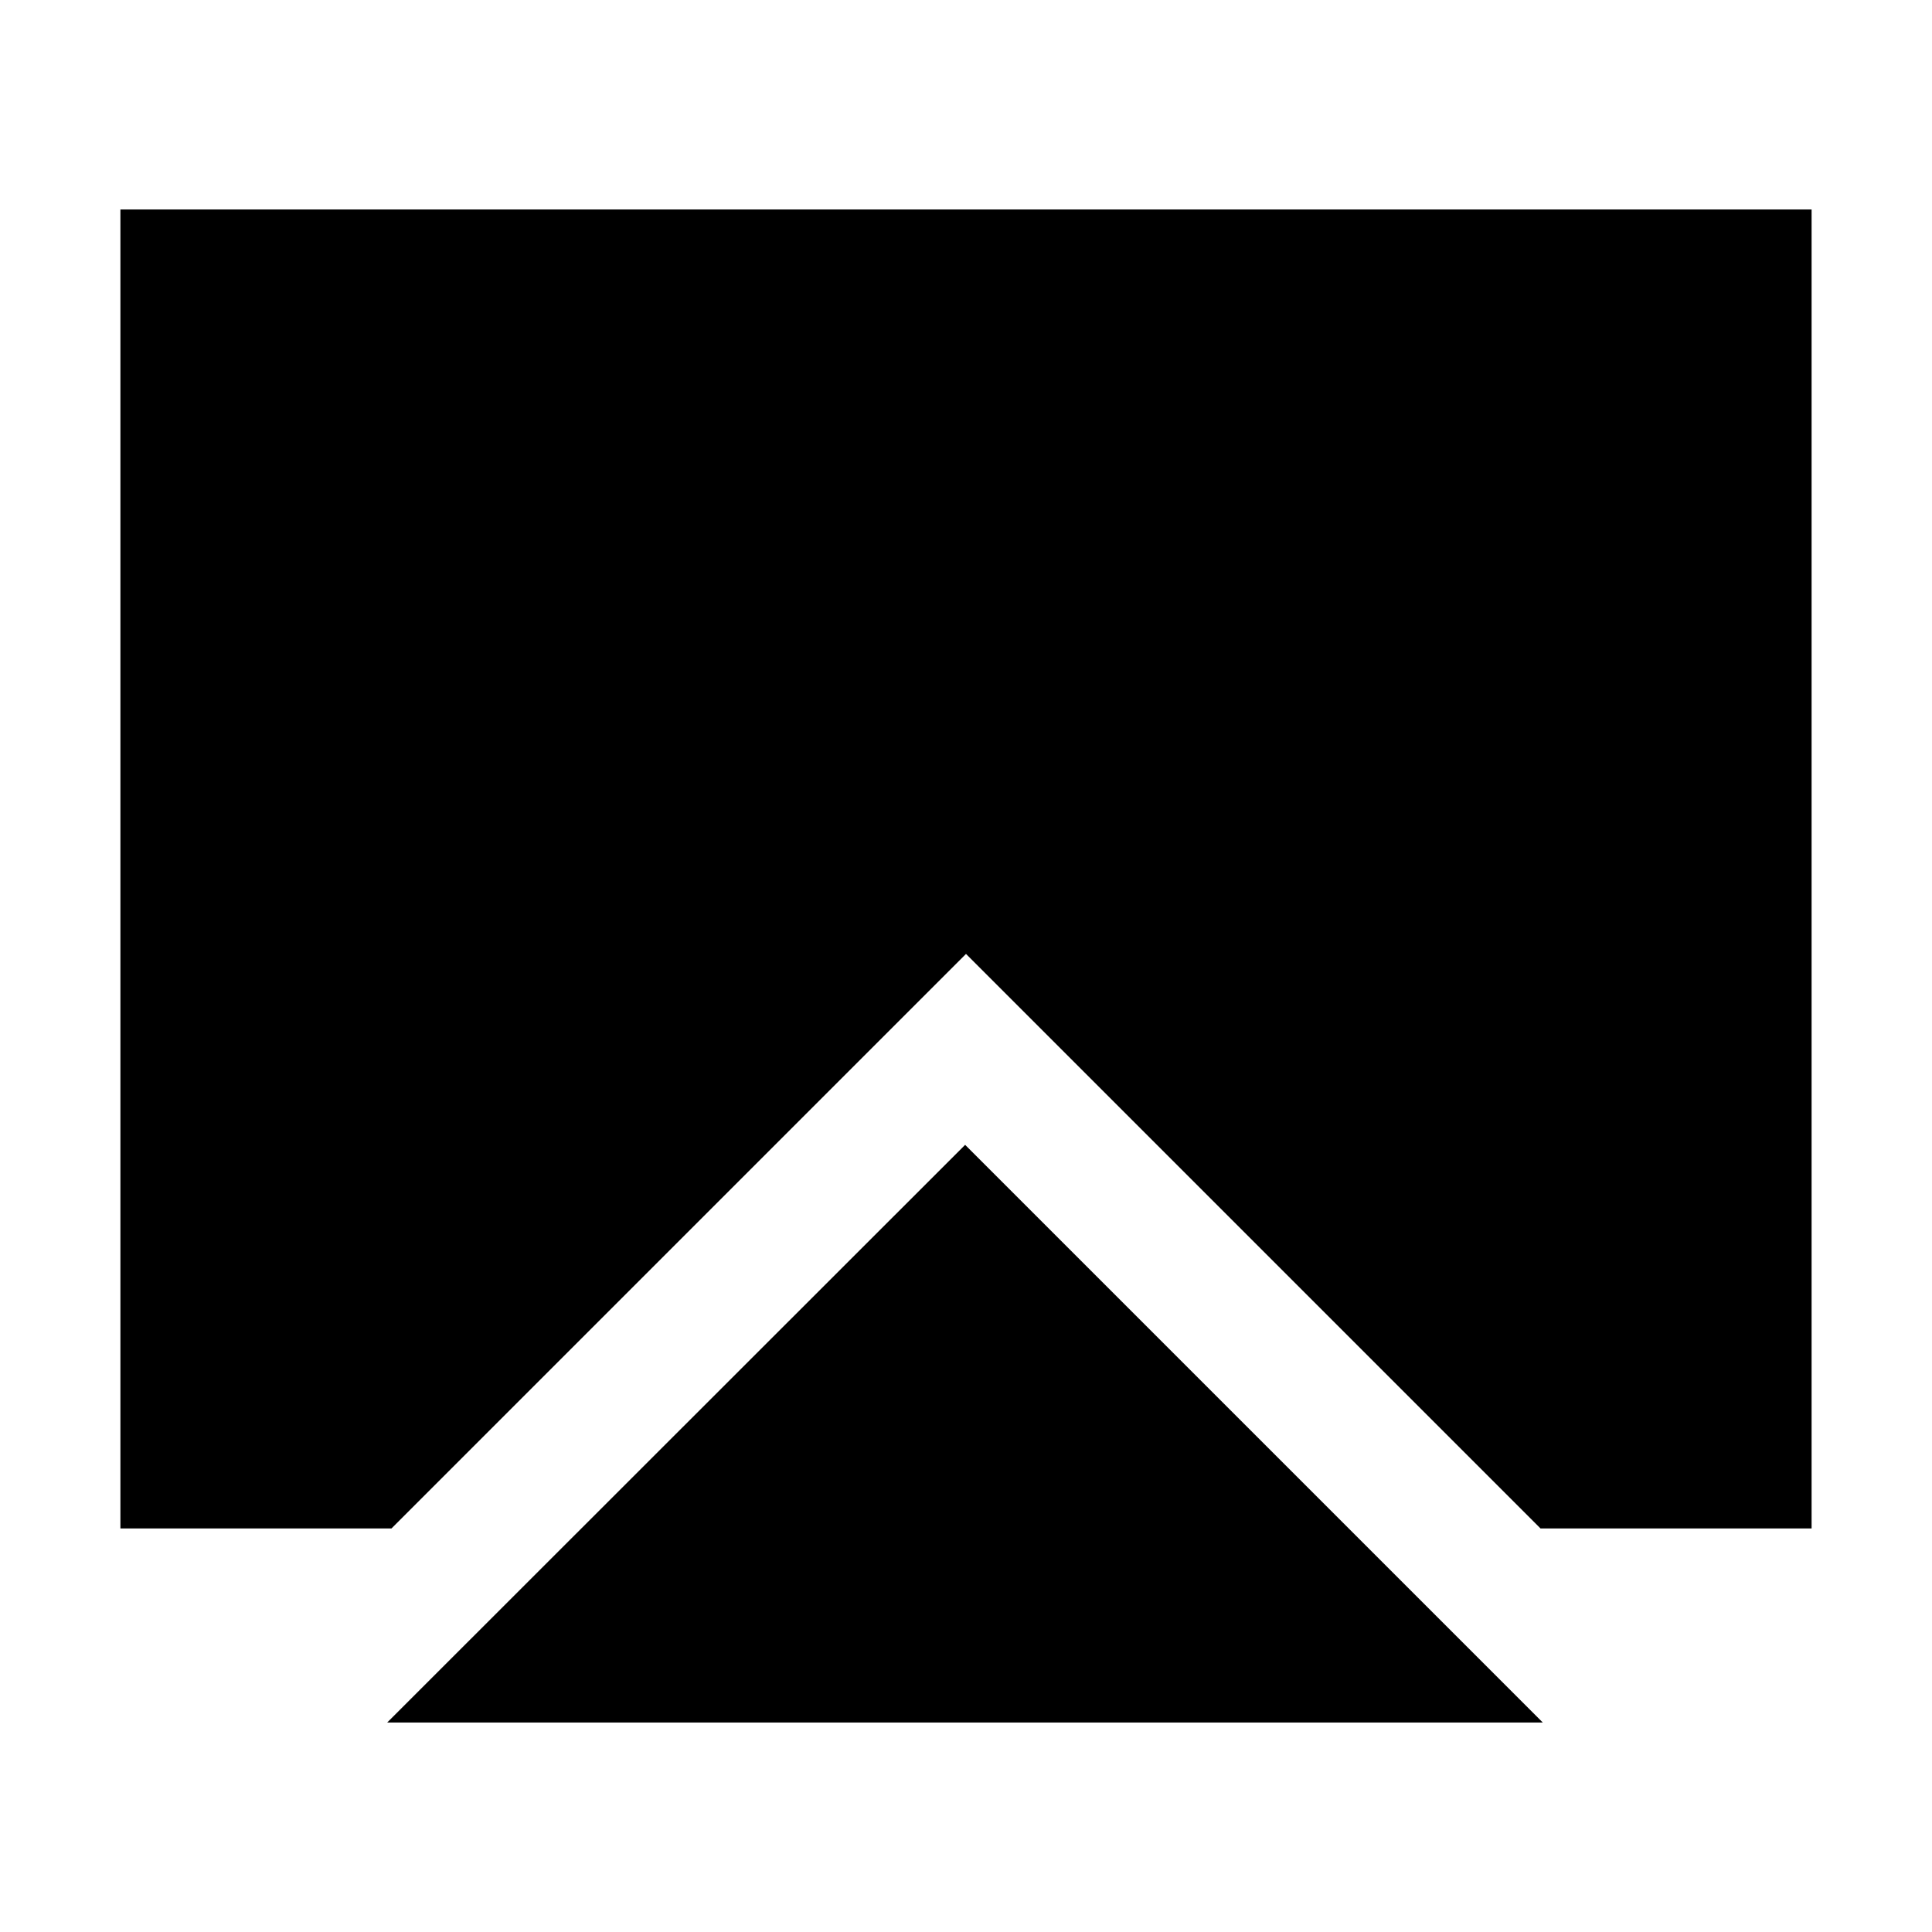 <svg xmlns="http://www.w3.org/2000/svg" height="20" viewBox="0 -960 960 960" width="20"><path d="m192.39-104.09 287.18-287.04 287.04 287.04H192.39ZM59.83-200.52v-655.39h840.34v655.39H765.48L480-486 194.52-200.52H59.83Z"/></svg>
